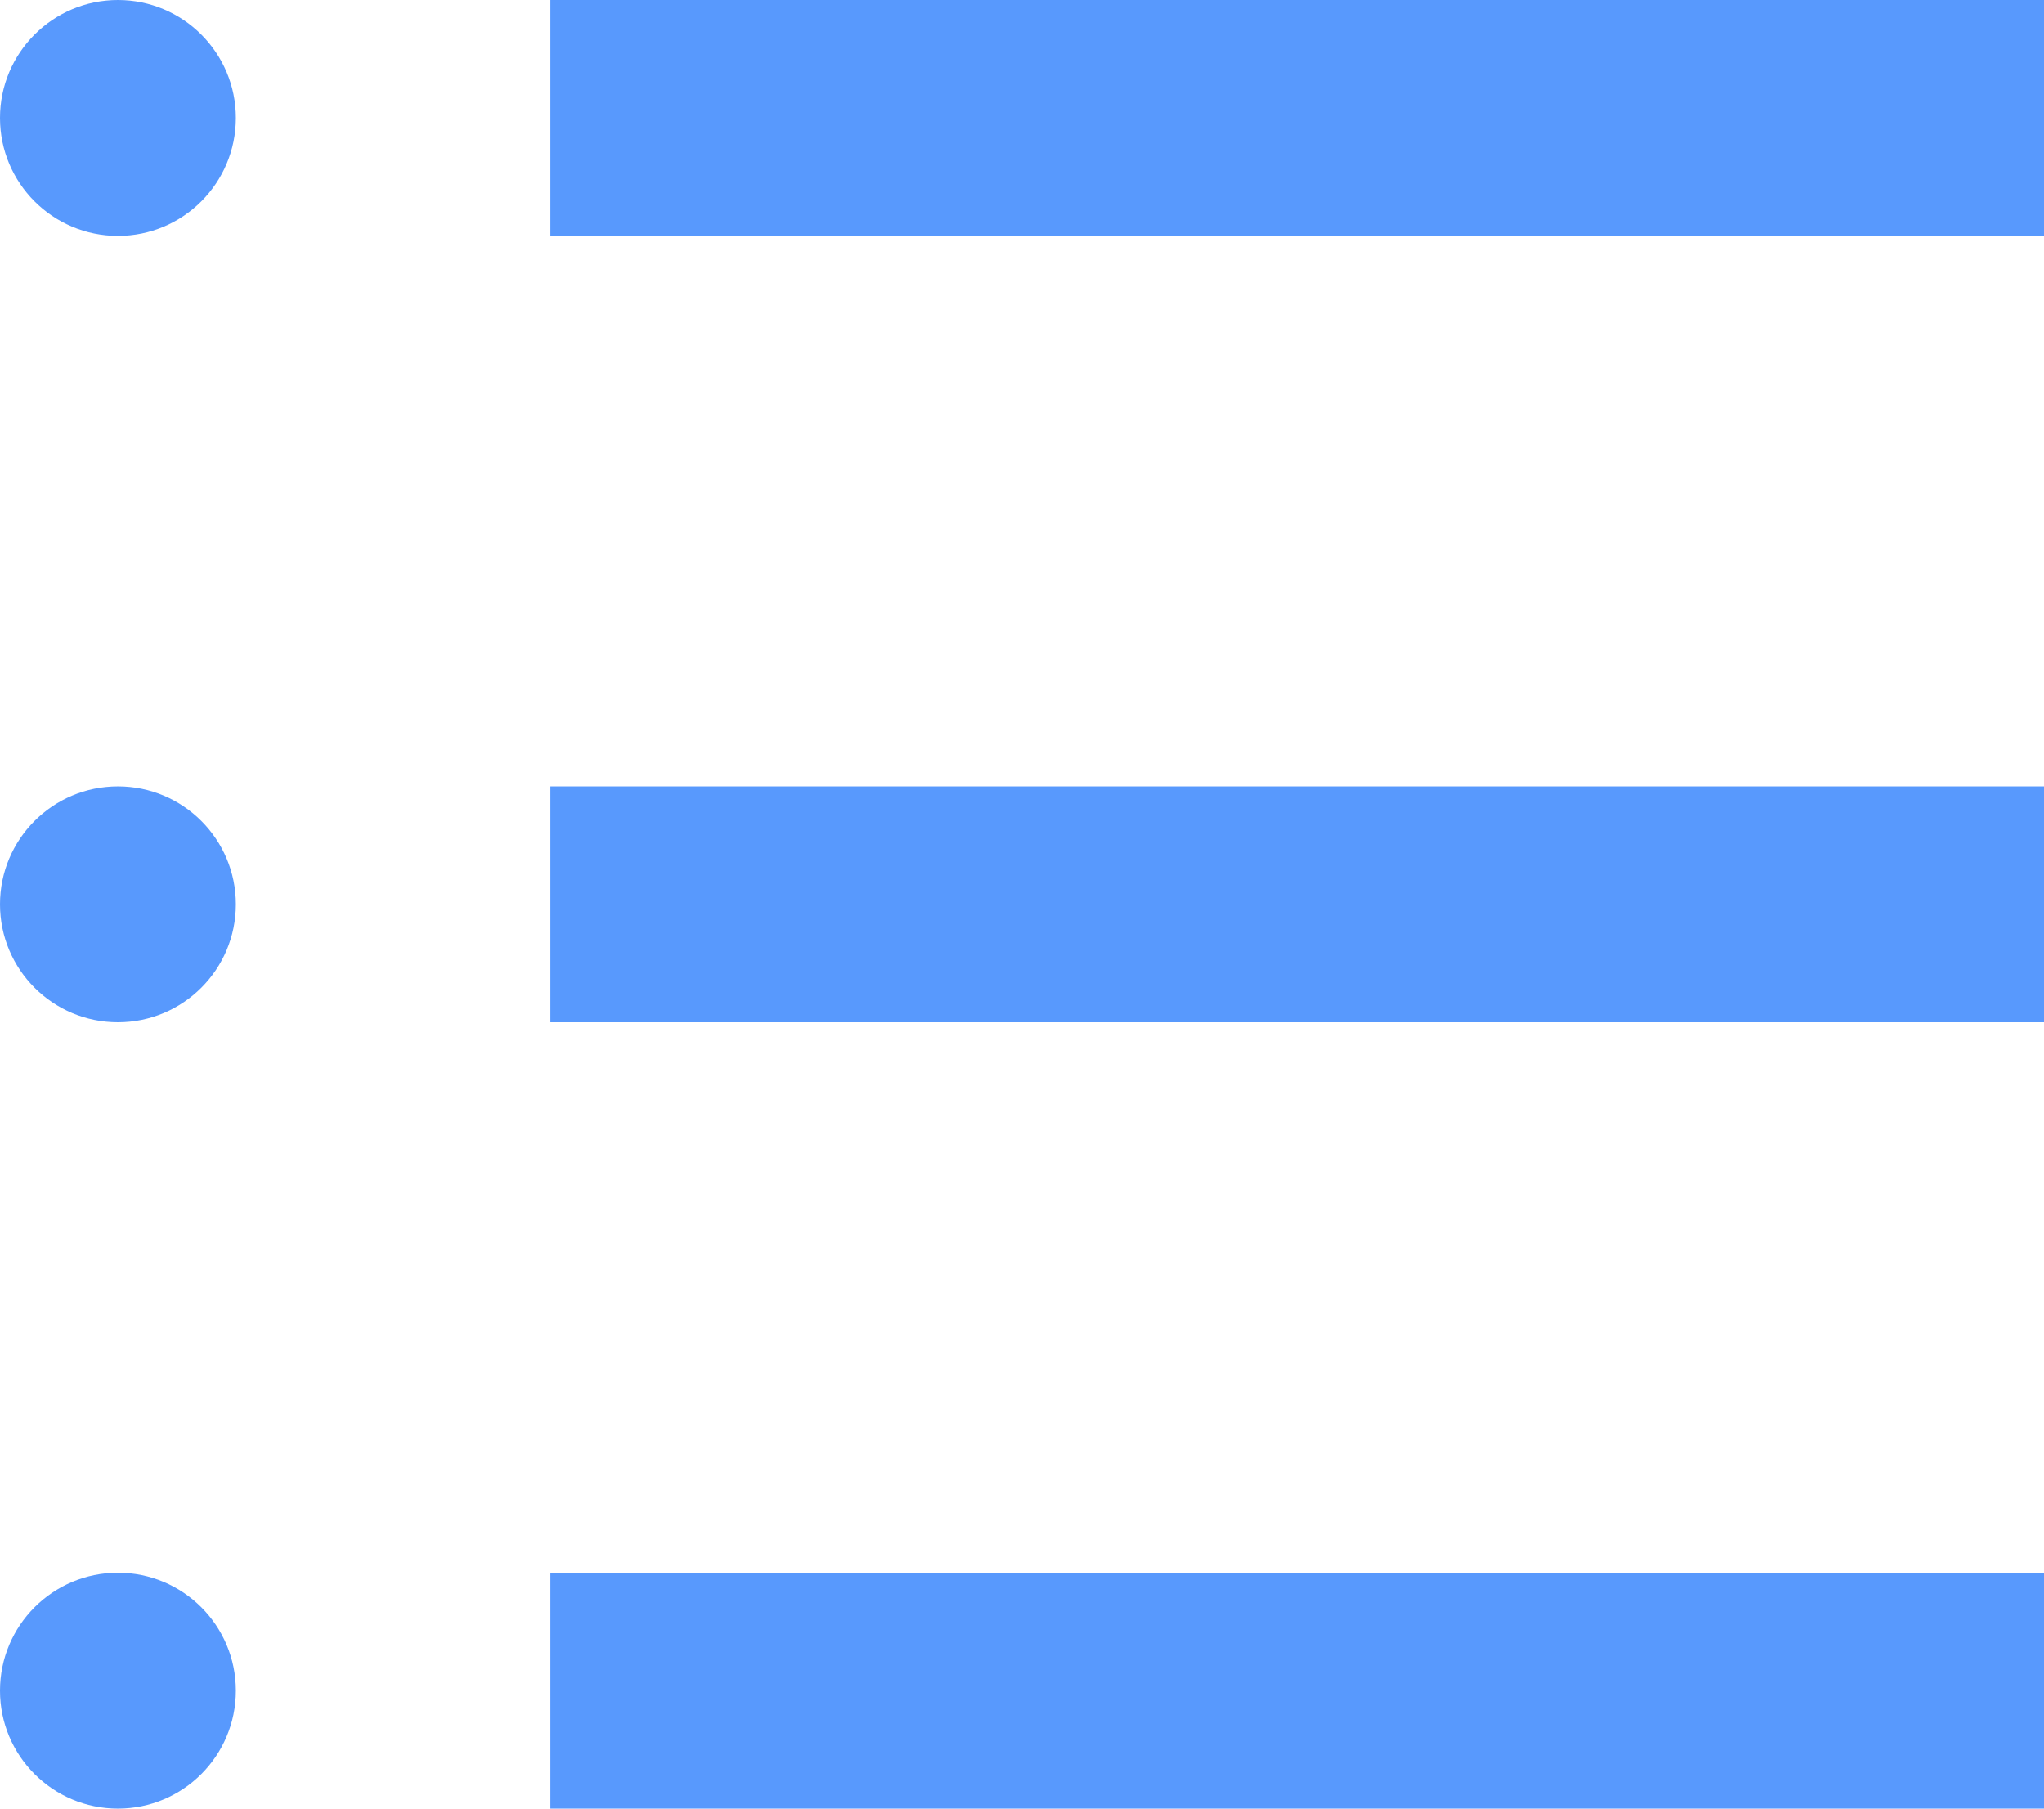 <svg width="26" height="23" viewBox="0 0 26 23" fill="none" xmlns="http://www.w3.org/2000/svg">
<rect x="7" width="19" height="3" fill="#5899FD"/>
<rect x="7" y="10" width="19" height="3" fill="#5899FD"/>
<rect x="7" y="20" width="19" height="3" fill="#5899FD"/>
<circle cx="1.5" cy="1.5" r="1.5" fill="#5899FD"/>
<circle cx="1.5" cy="11.5" r="1.5" fill="#5899FD"/>
<circle cx="1.5" cy="21.5" r="1.5" fill="#5899FD"/>
</svg>
